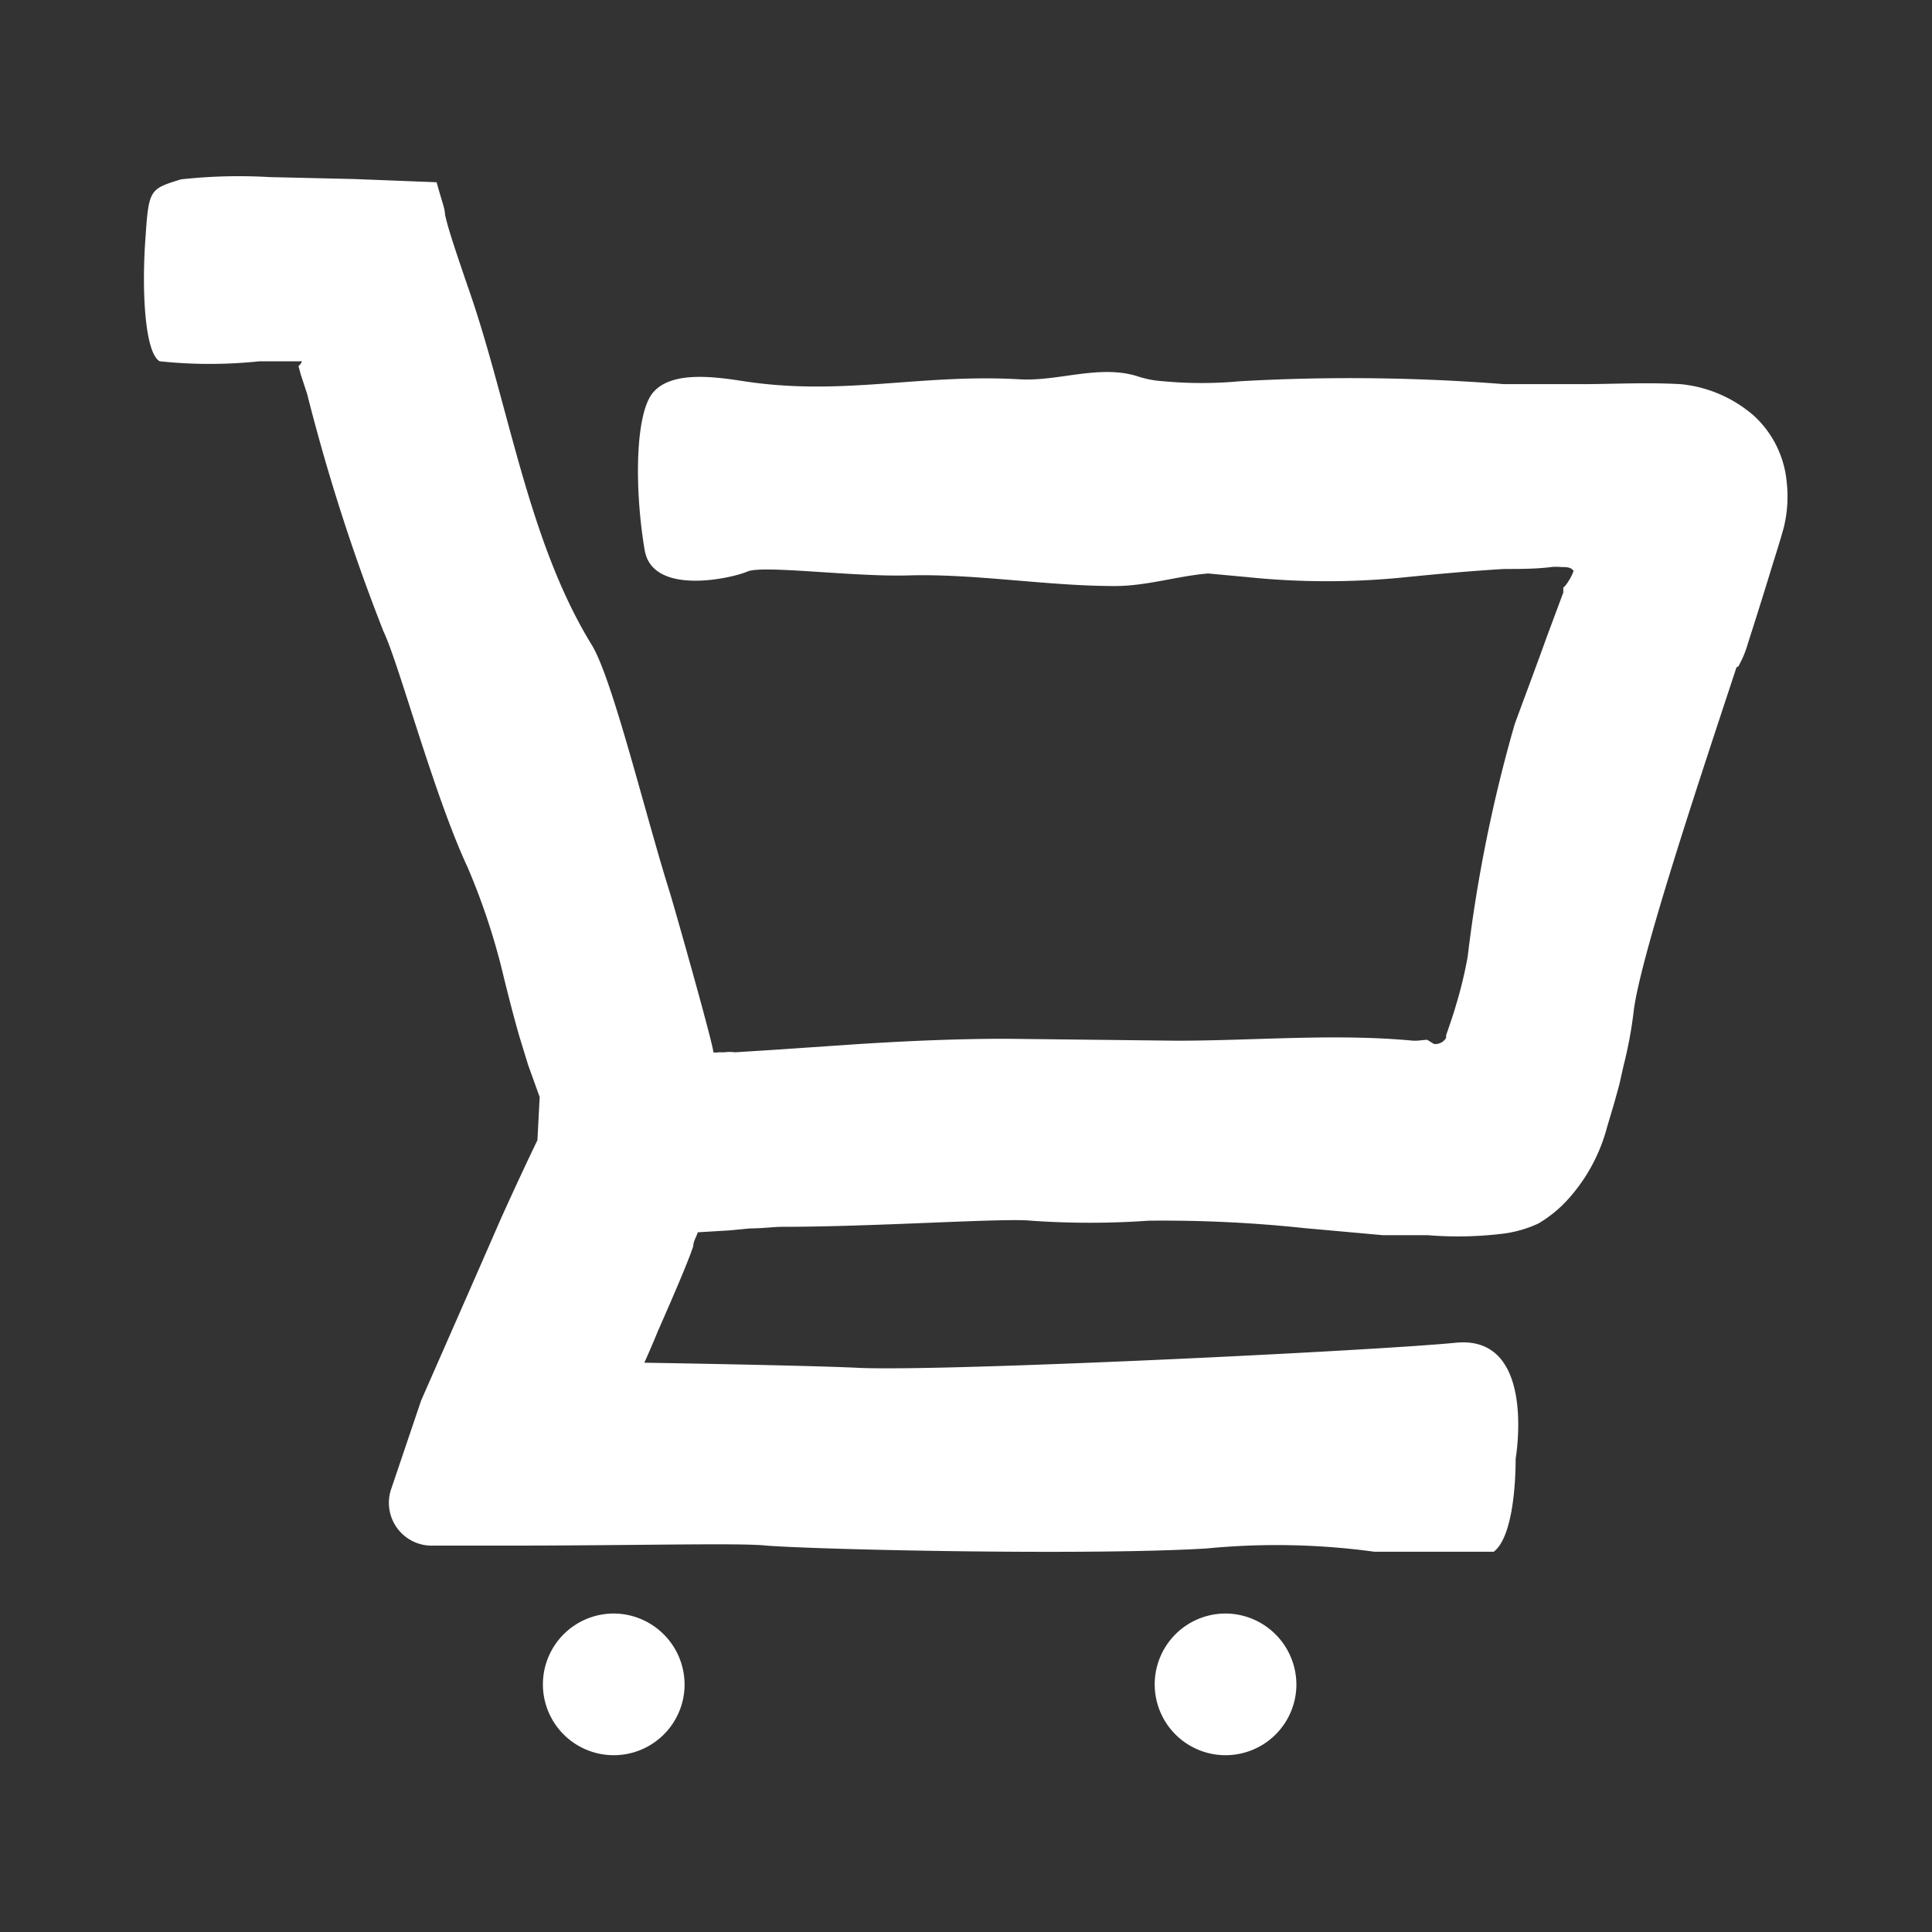 <svg id="Pieces" xmlns="http://www.w3.org/2000/svg" viewBox="0 0 60 60"><rect x="0" y="0" width="60" height="60" fill="#333333" stroke="none"/><defs><style>.cls-1{fill:#fff;}</style></defs><path class="cls-1" d="M55.49,15a3.19,3.19,0,0,0-1-2.07,4.05,4.05,0,0,0-2.3-1c-1.07-.06-2.15,0-3.06,0H47.43l-.72,0a61,61,0,0,0-8.2-.09,12.82,12.82,0,0,1-2.38,0,3.13,3.13,0,0,1-.76-.14c-1.19-.4-2.49.15-3.7.08-3.14-.18-5.51.54-8.63.05-.92-.14-2.18-.3-2.75.35s-.59,3-.27,4.9c.24,1.44,2.71.88,3.19.67s3.27.17,5,.12c2.06-.06,4.3.33,6.41.33,1,0,1.93-.31,2.9-.39l1.19.11a24.07,24.07,0,0,0,5,0c1-.1,2-.19,3-.25.49,0,1,0,1.47-.06a1.5,1.5,0,0,1,.3,0c.16,0,.31,0,.39.12a1.72,1.72,0,0,1-.25.45l-.07.07,0,.06,0,.09-.51,1.37c-.33.92-.67,1.82-1,2.72a45.58,45.58,0,0,0-1.46,7.22,13.12,13.12,0,0,1-.37,1.53c-.07.25-.16.5-.24.74l-.06.17,0,0,0,.08a.38.38,0,0,1-.38.19l-.21-.13L44,32.32l0,0s0,0-.11,0c-2.44-.23-4.9,0-7.35,0l-5.29-.06c-1.56,0-3.12.07-4.67.17l-2.49.17-1.26.08a1.34,1.34,0,0,0-.34,0h-.18a.43.43,0,0,1-.16,0c.07,0-1.22-4.56-1.36-5C20,25.15,19,21,18.36,20c-2-3.27-2.57-7.54-3.85-11.15-.34-1-.6-1.76-.69-2.19,0-.18-.11-.44-.26-1L11,5.56,8.38,5.5a16.5,16.5,0,0,0-2.76.07c-1,.31-1,.31-1.11,1.93s0,3.47.45,3.72a14.77,14.77,0,0,0,3.1,0l1.06,0c.24,0,.17,0,.19,0h0c.05,0,.08,0,.07,0a0,0,0,0,0,0,0,.43.43,0,0,1-.11.15l.07.26.2.61a60.63,60.63,0,0,0,2.37,7.37c.48,1,1.56,5.07,2.61,7.32a20.83,20.83,0,0,1,1.14,3.48c.15.6.3,1.19.47,1.78l.27.88.36,1-.07,1.34c-.28.58-.68,1.43-1.14,2.45-.71,1.63-1.6,3.65-2.47,5.63h0l-.92,2.72A1.33,1.33,0,0,0,13.47,48l2.44,0c3.67,0,7.12-.09,7.89,0,1.69.13,10,.31,13.66.09a22.47,22.47,0,0,1,5.22.1h3.71c.61-.47.68-2.23.68-2.89,0,0,.67-3.85-1.86-3.6s-15.85.9-18.54.78c-1-.05-3.68-.11-6.66-.16.15-.33.29-.66.43-1,.55-1.25.95-2.19,1.09-2.62,0-.15.1-.29.14-.43l1-.06.62-.06c.39,0,.74-.05,1-.05,2.93,0,6.91-.28,7.73-.19a26.16,26.16,0,0,0,3.65,0,41.48,41.48,0,0,1,4.84.23l2.44.22.62,0,.3,0,.47,0a11.55,11.55,0,0,0,2.36-.05A3.71,3.71,0,0,0,47.77,38a3.91,3.91,0,0,0,.94-.77A5.39,5.39,0,0,0,49.91,35l.22-.74.16-.58.13-.58a13,13,0,0,0,.31-1.65c.18-1.66,2.11-7.42,3.2-10.73,0,0,.06,0,.08-.07a3.13,3.13,0,0,0,.27-.66c.19-.59.43-1.35.7-2.23.13-.43.29-.91.42-1.39A4,4,0,0,0,55.49,15Z"/><path class="cls-1" d="M19.11,50.11a2.2,2.2,0,1,0,2.15,2.25A2.21,2.21,0,0,0,19.11,50.11Z"/><path class="cls-1" d="M38.11,50.11a2.2,2.2,0,1,0,2.15,2.25A2.21,2.21,0,0,0,38.11,50.11Z"/></svg>